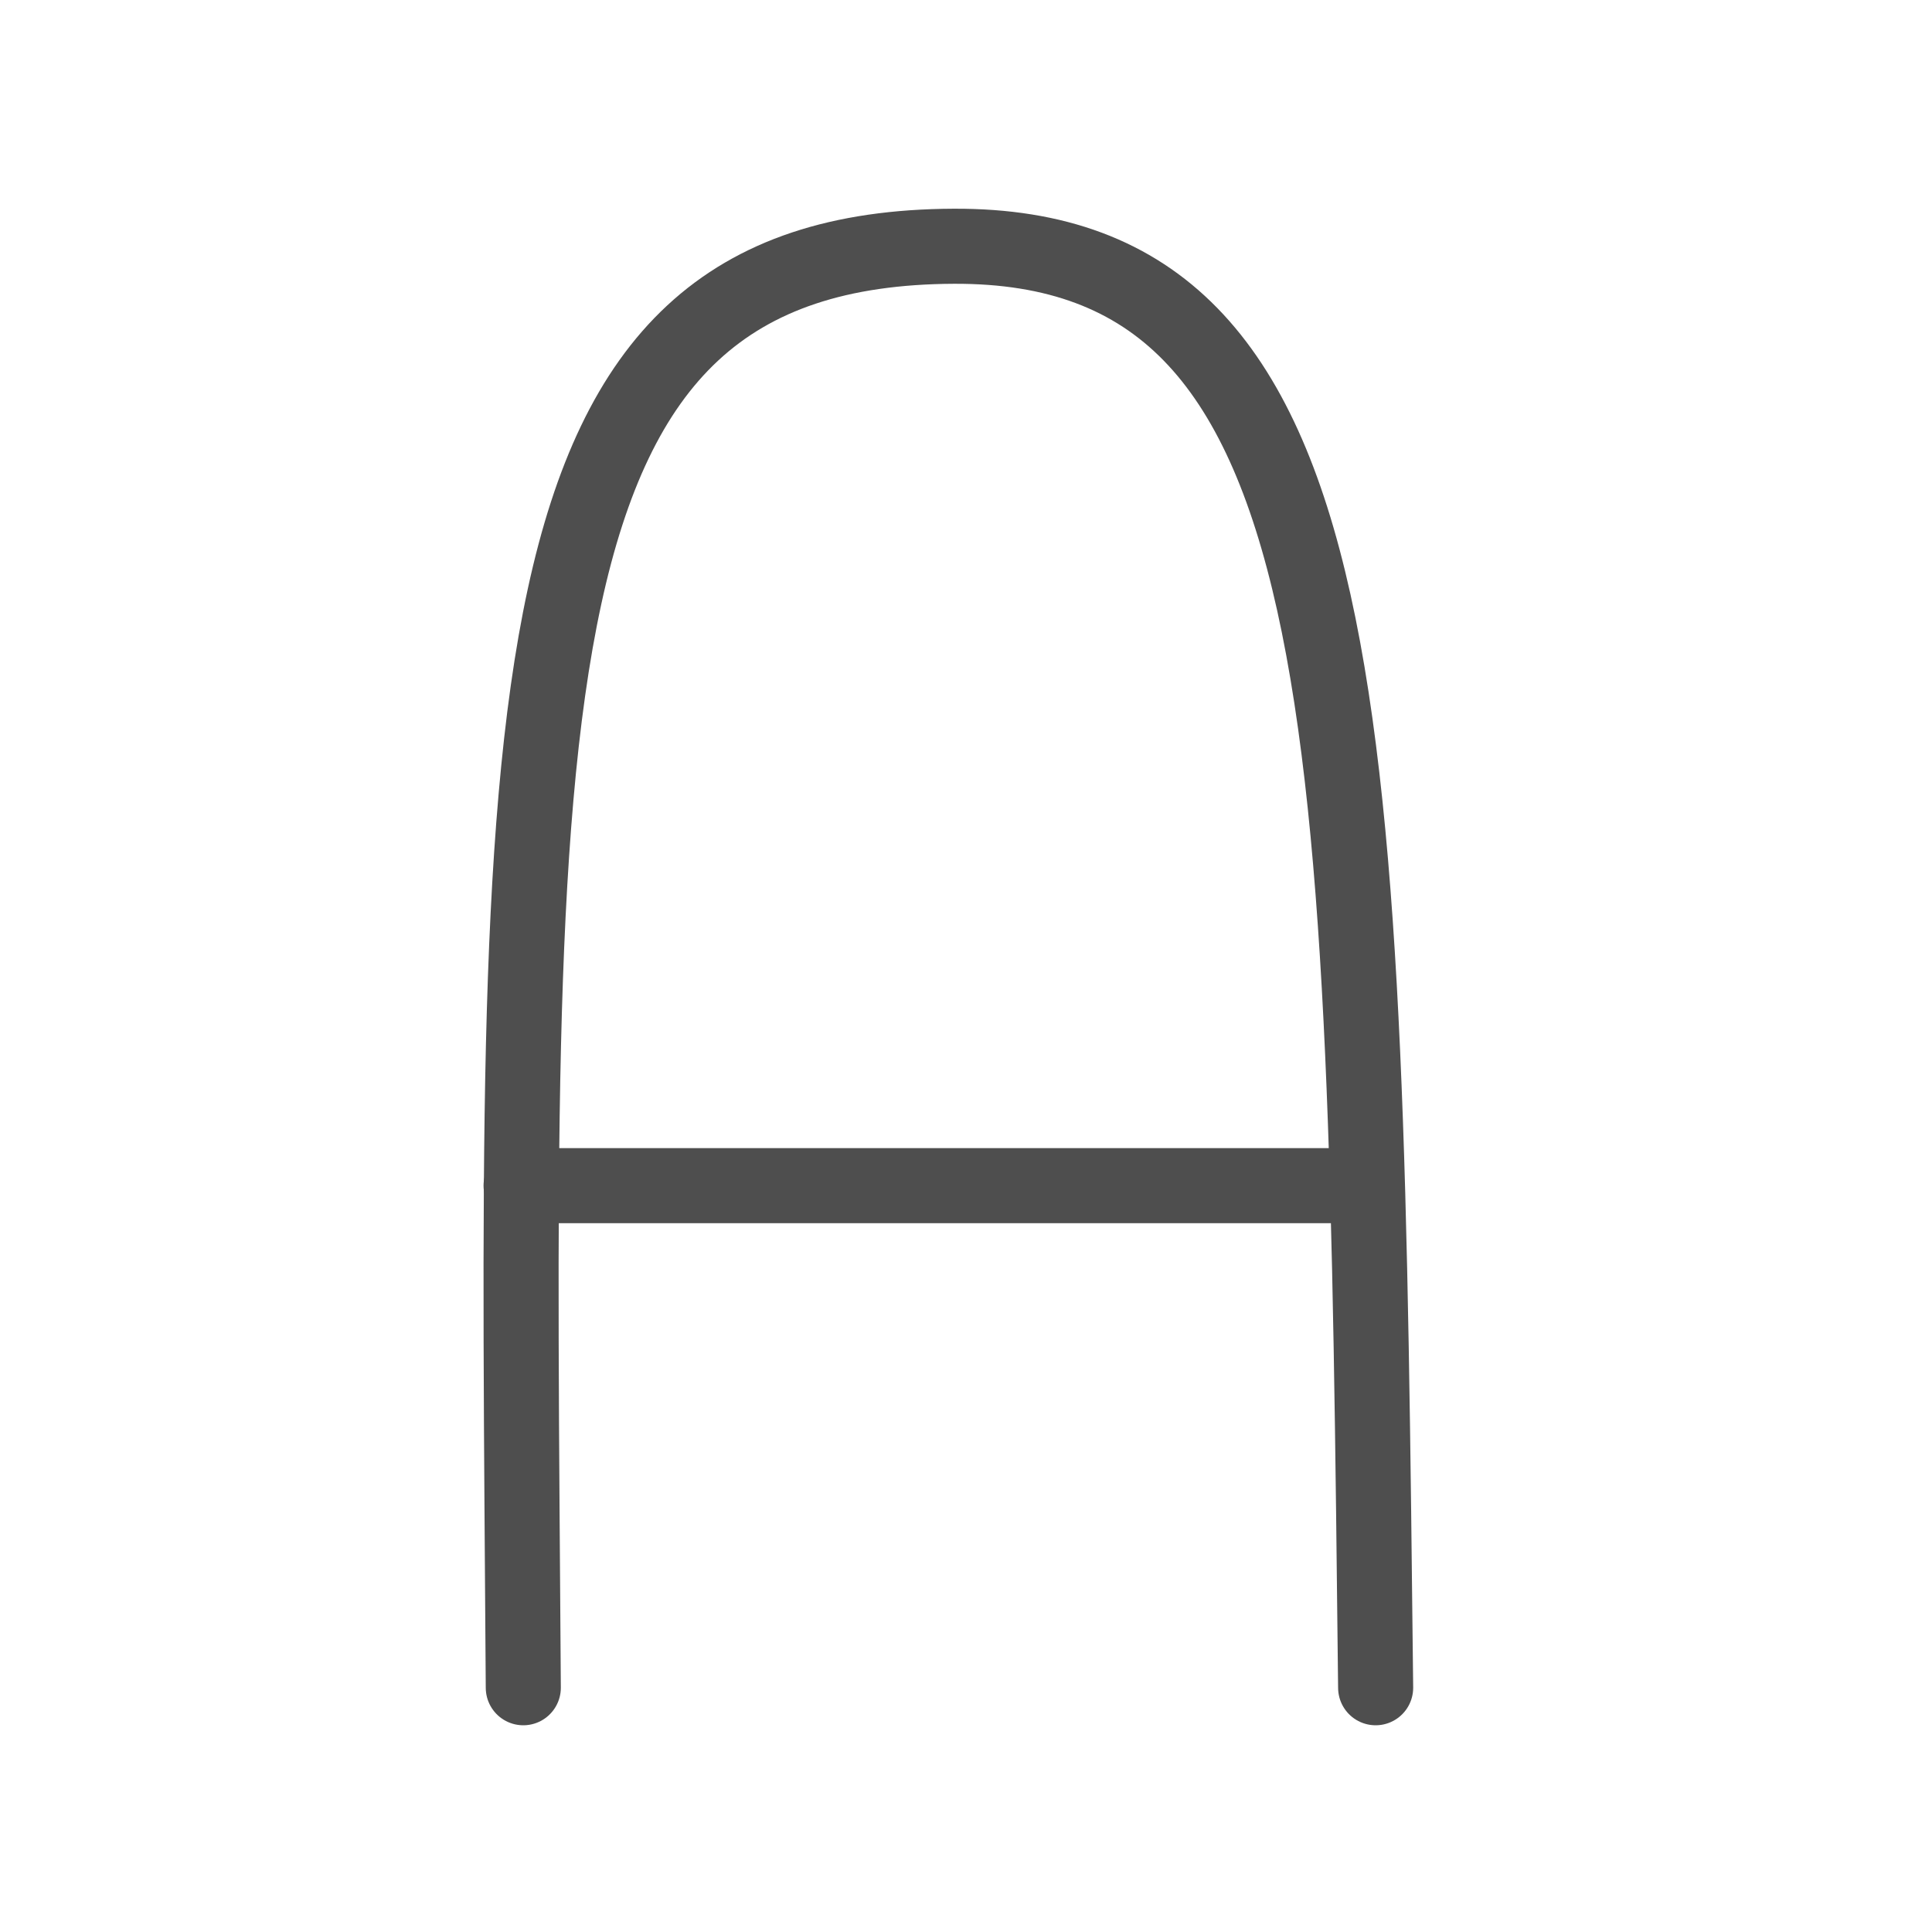 <?xml version="1.0" encoding="UTF-8" standalone="no"?><!DOCTYPE svg PUBLIC "-//W3C//DTD SVG 1.1//EN" "http://www.w3.org/Graphics/SVG/1.1/DTD/svg11.dtd"><svg width="100%" height="100%" viewBox="0 0 35 35" version="1.1" xmlns="http://www.w3.org/2000/svg" xmlns:xlink="http://www.w3.org/1999/xlink" xml:space="preserve" xmlns:serif="http://www.serif.com/" style="fill-rule:evenodd;clip-rule:evenodd;stroke-linecap:round;stroke-linejoin:round;stroke-miterlimit:1.5;"><g><rect x="0.764" y="0.902" width="33.924" height="33.924" style="fill:none;"/><g><path d="M9.48,30.575c-0.119,-17.935 -0.488,-26.081 7.801,-26.114c7.391,-0.029 7.447,8.521 7.64,26.114" style="fill:none;stroke:#4e4e4e;stroke-width:1.36px;"/><path d="M9.44,21.479l14.867,0" style="fill:none;stroke:#4e4e4e;stroke-width:1.36px;"/></g></g></svg>